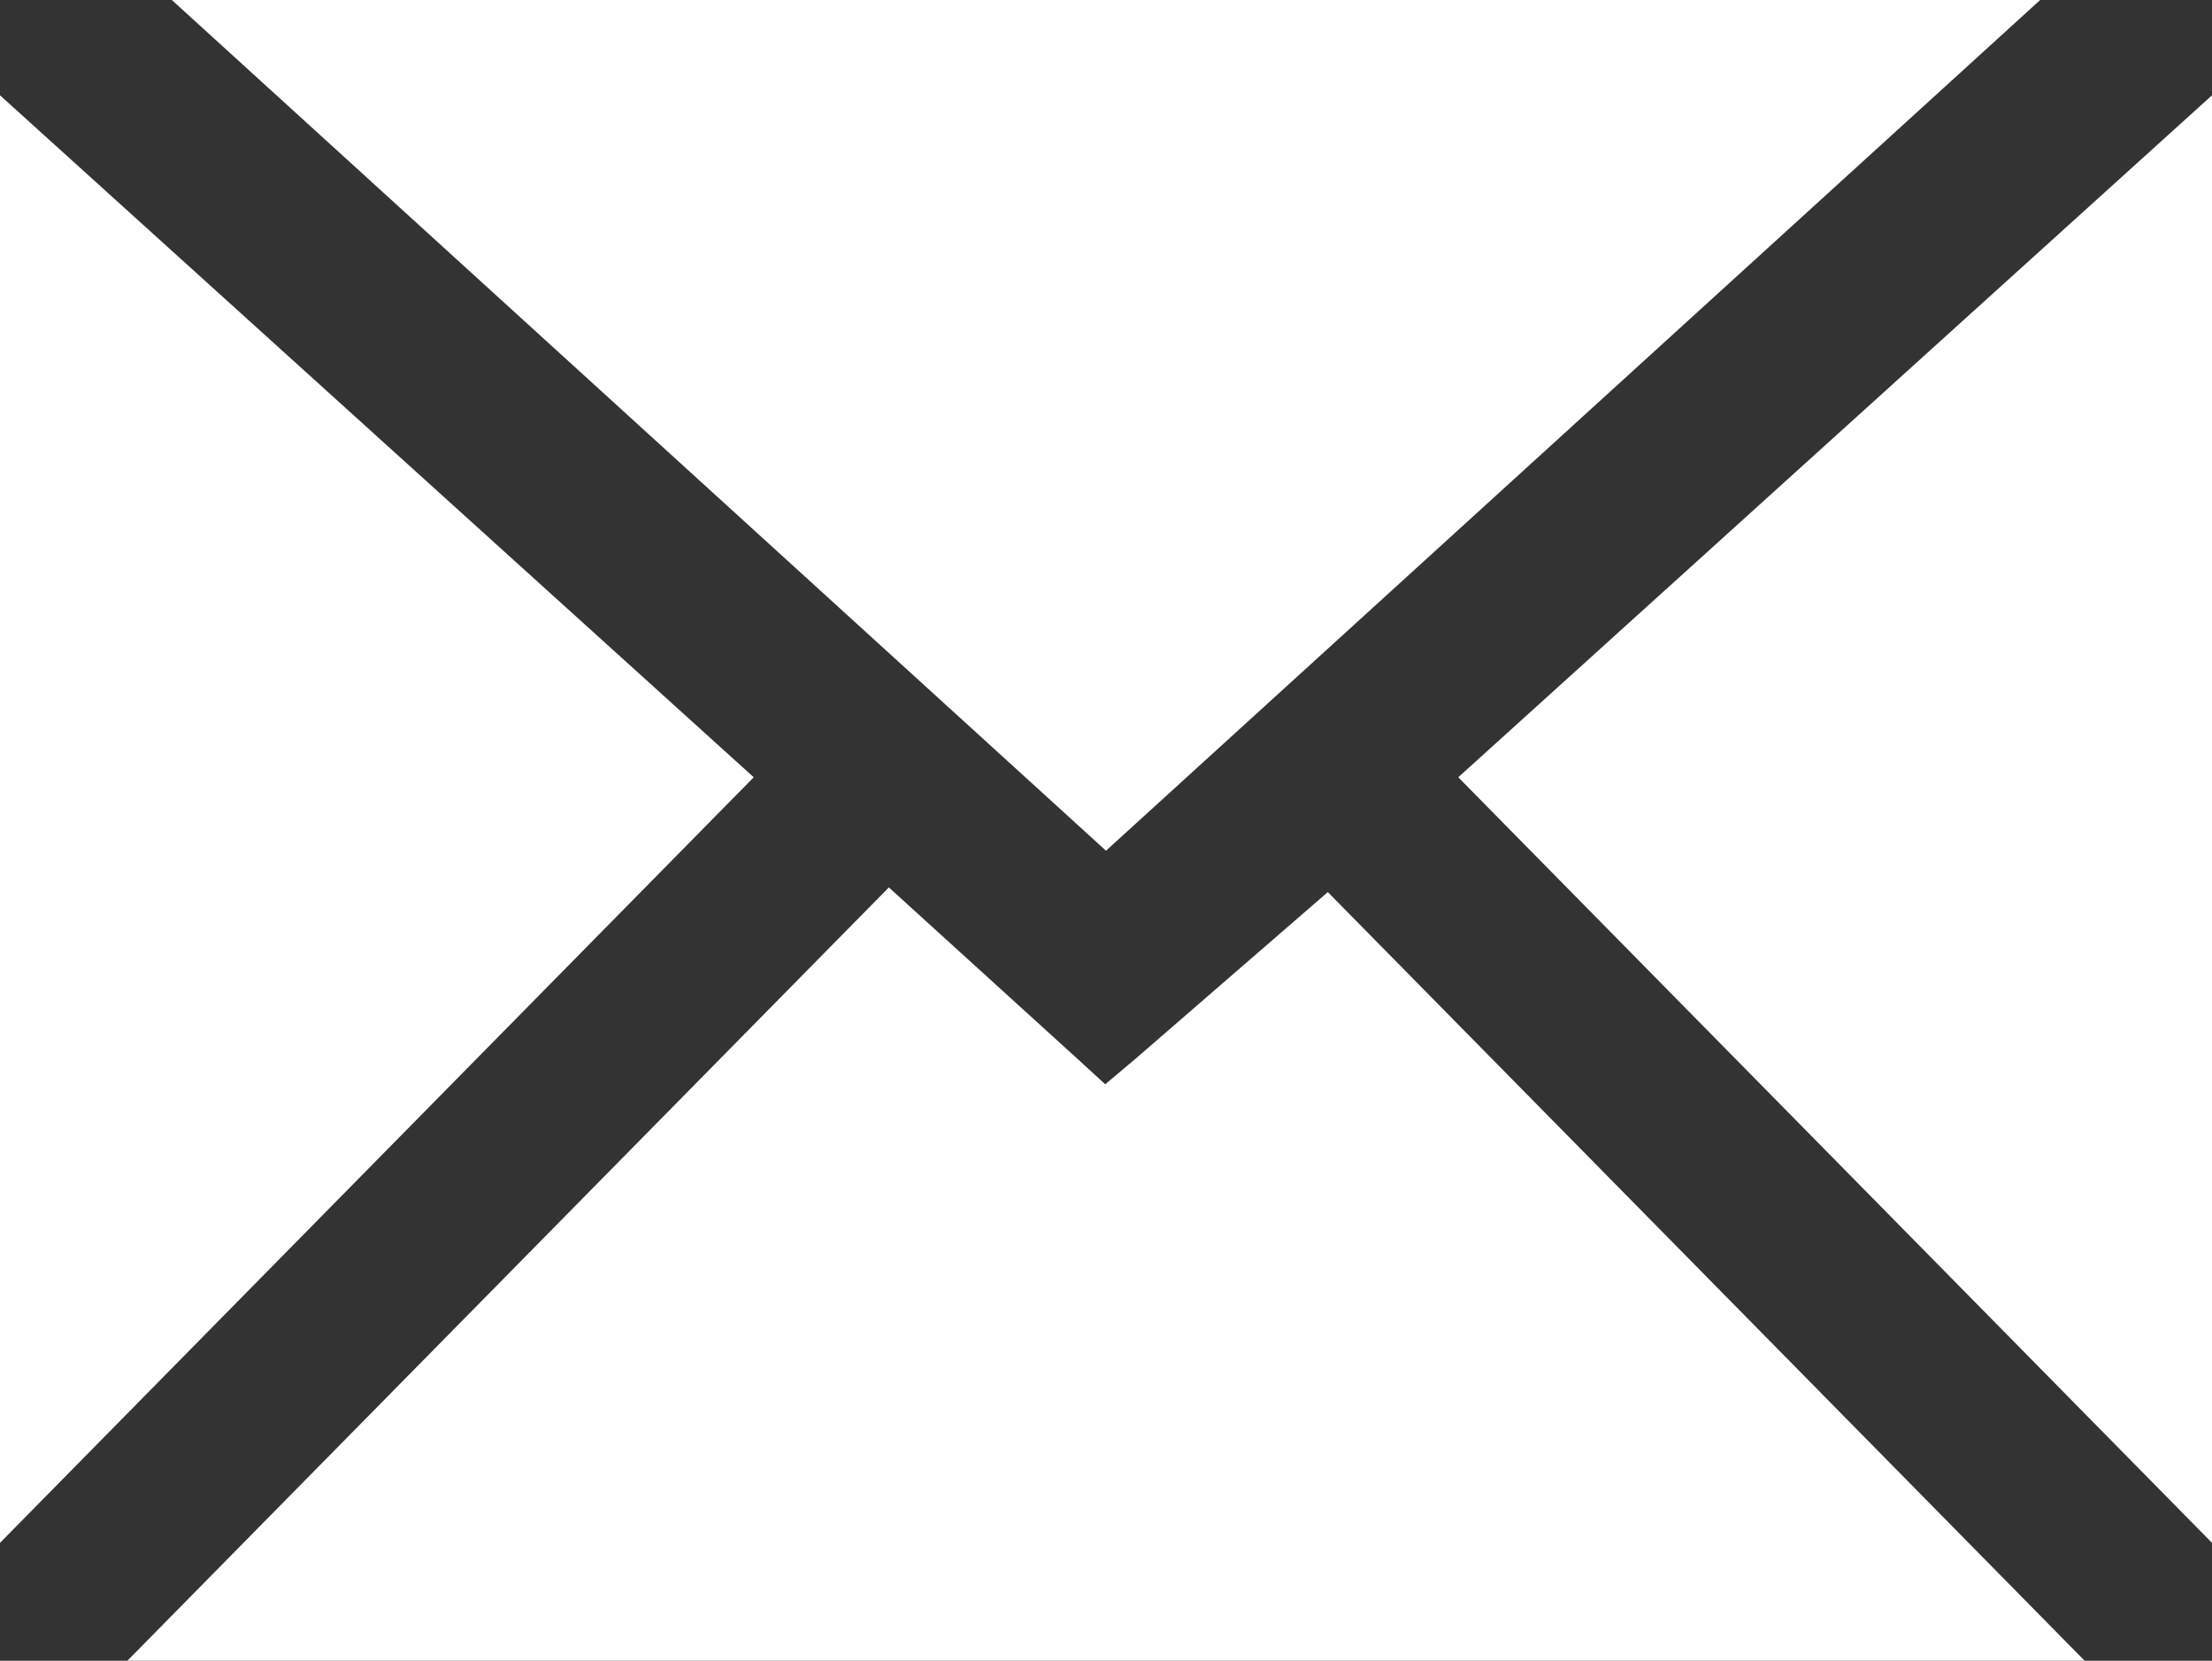 <svg xmlns="http://www.w3.org/2000/svg" viewBox="0 0 28.32 21.26">
    <rect x="0" y="0" width="28.32" height="21.26" fill="#333333" stroke="none"/>
    <g id="icon" style="fill: #fff">
        <polygon points="1.63 21.26 11.38 11.36 13.79 13.55 14.15 13.88 14.53 13.56 17 11.42 26.69 21.26 1.63 21.26"/>
        <polygon points="0 1.22 9.65 9.95 0 19.75 0 1.22"/>
        <polygon points="26.12 0 14.16 10.89 2.2 0 26.12 0"/>
        <polygon points="28.32 19.75 18.67 9.95 28.32 1.22 28.32 19.75"/>
    </g>
</svg>
